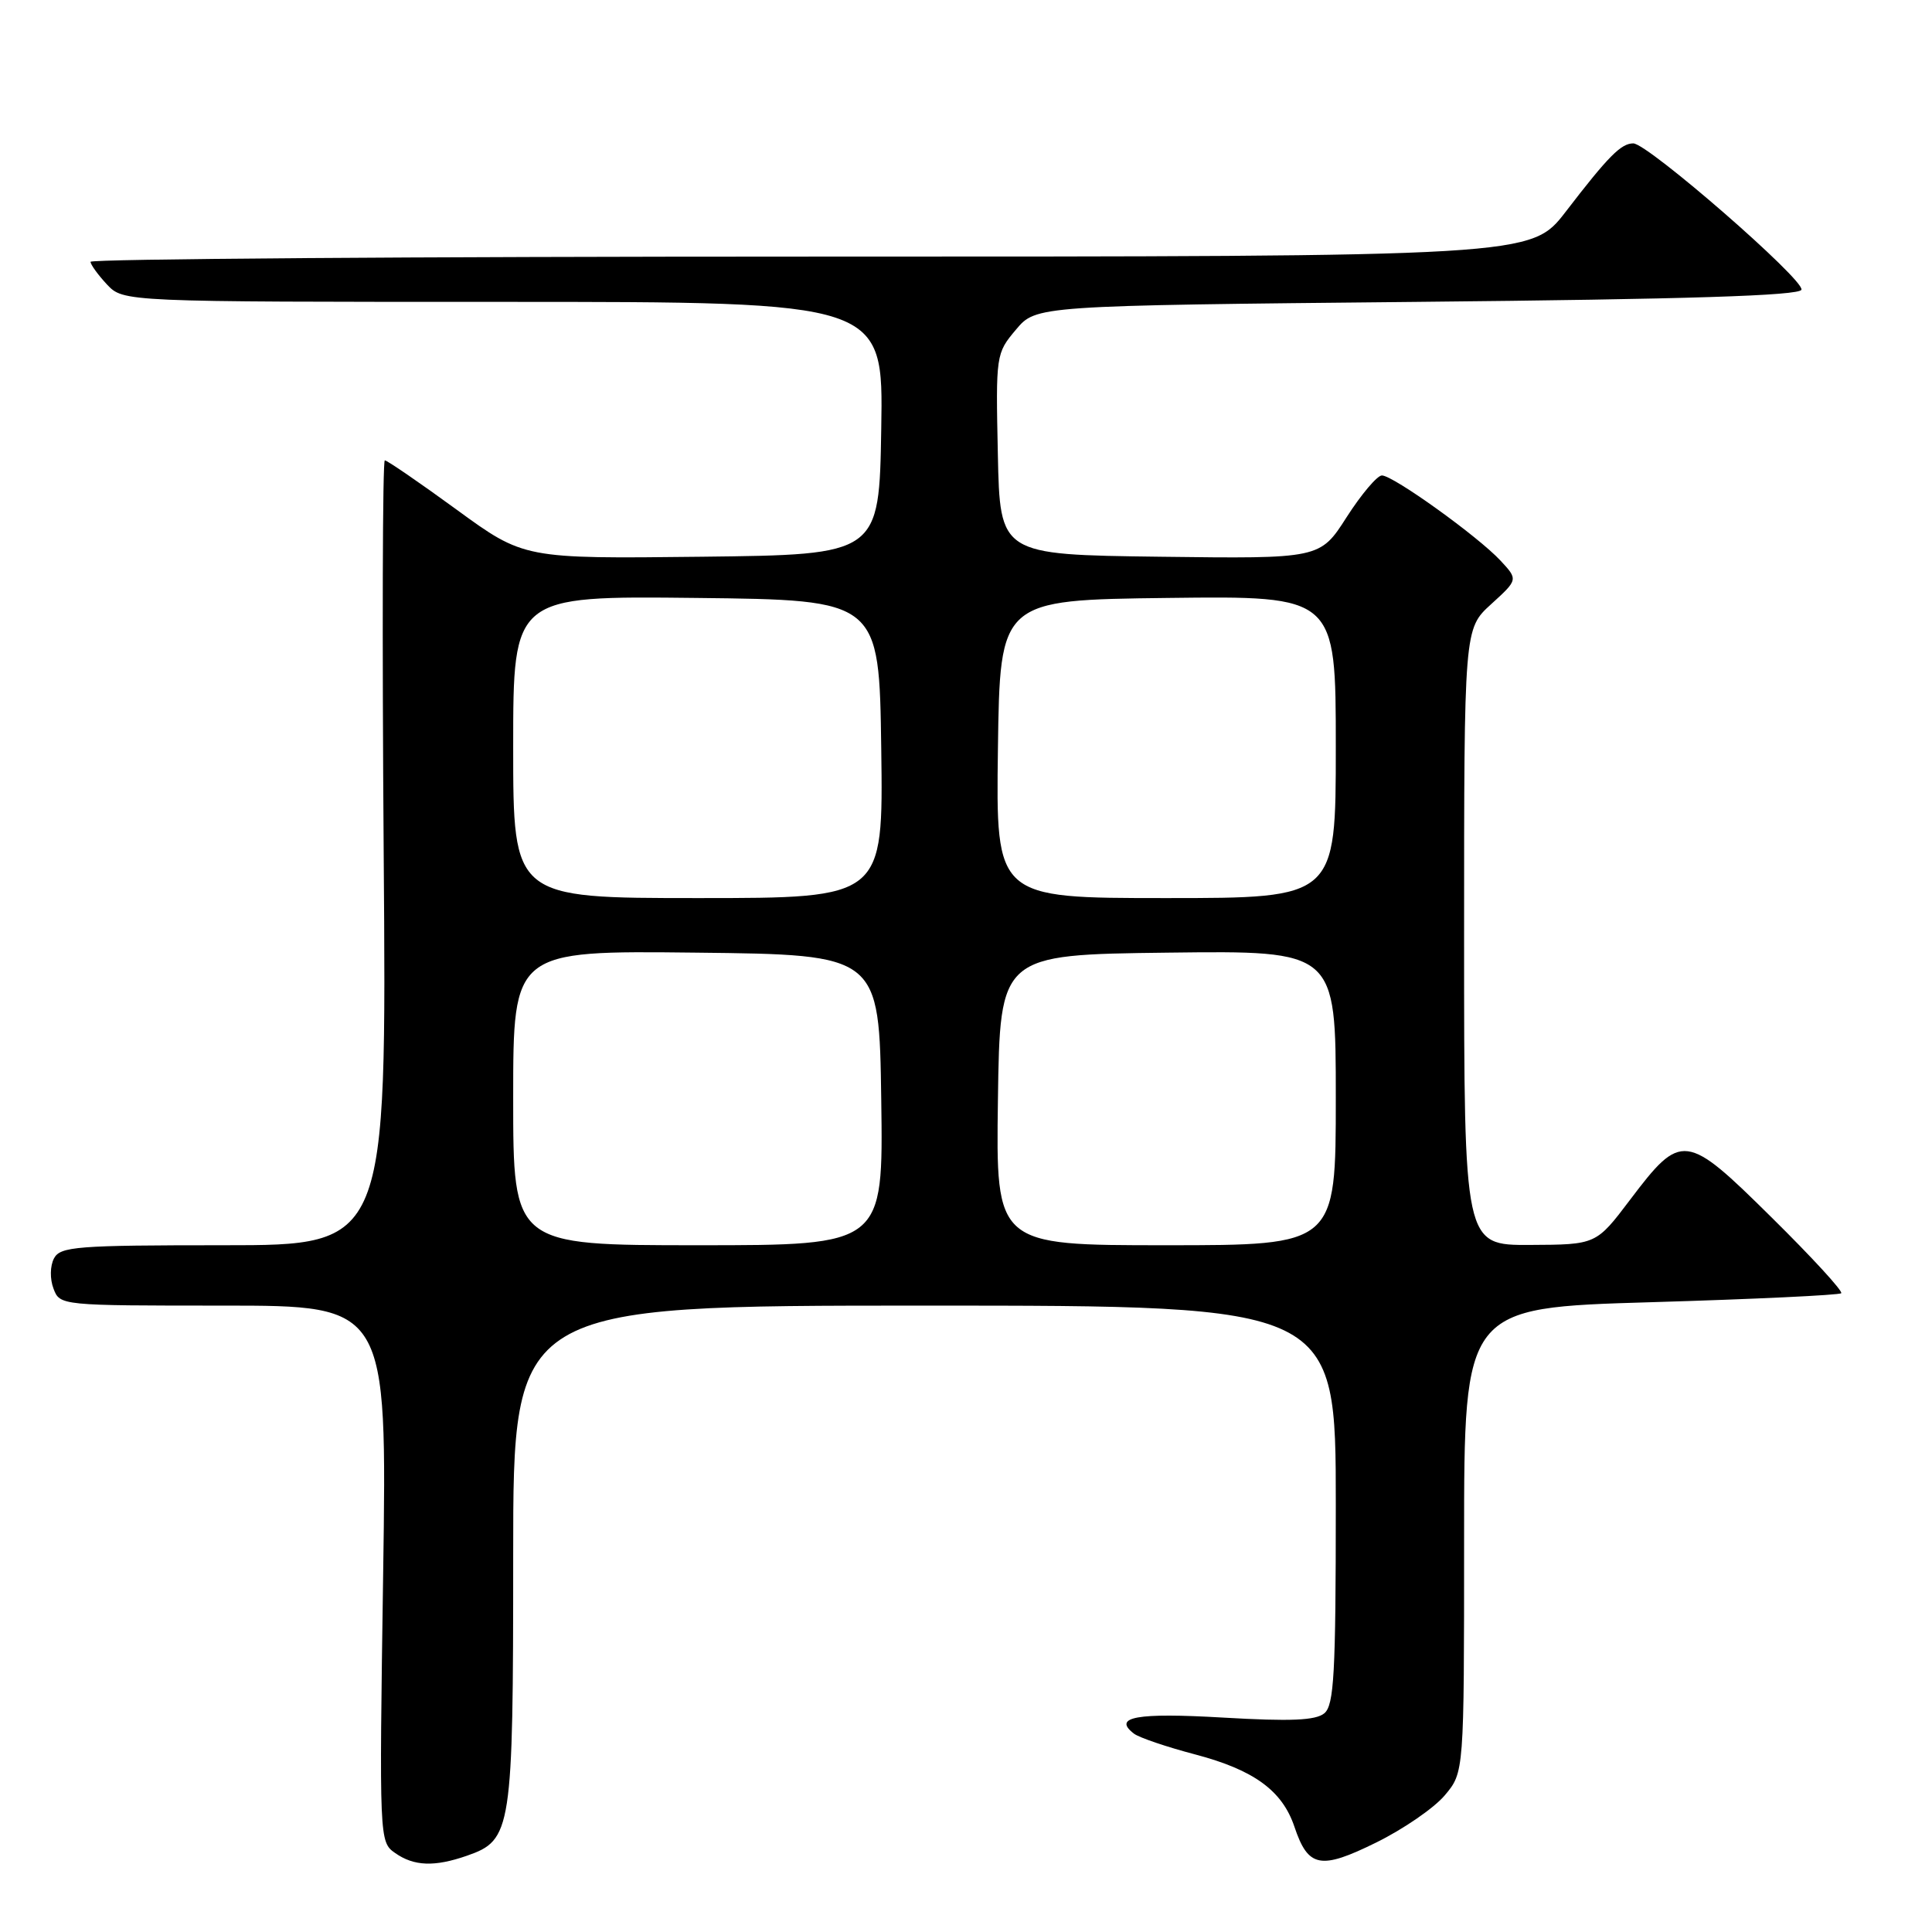 <?xml version="1.0" encoding="UTF-8" standalone="no"?>
<!DOCTYPE svg PUBLIC "-//W3C//DTD SVG 1.1//EN" "http://www.w3.org/Graphics/SVG/1.1/DTD/svg11.dtd" >
<svg xmlns="http://www.w3.org/2000/svg" xmlns:xlink="http://www.w3.org/1999/xlink" version="1.1" viewBox="0 0 256 256">
 <g >
 <path fill="currentColor"
d=" M 61.88 245.89 C 67.81 243.82 68.00 242.60 68.00 206.05 C 68.00 173.00 68.00 173.00 122.50 173.00 C 177.00 173.00 177.00 173.00 177.00 199.38 C 177.00 221.77 176.77 225.95 175.48 227.02 C 174.33 227.97 171.03 228.11 162.07 227.59 C 150.62 226.92 147.36 227.50 150.26 229.72 C 150.94 230.24 154.59 231.48 158.36 232.47 C 166.14 234.52 169.91 237.26 171.52 242.06 C 173.34 247.48 174.96 247.79 182.34 244.15 C 185.94 242.38 190.03 239.57 191.44 237.89 C 194.00 234.85 194.00 234.85 194.00 204.06 C 194.00 173.28 194.00 173.28 218.75 172.55 C 232.36 172.15 243.71 171.61 243.97 171.36 C 244.23 171.10 240.09 166.59 234.76 161.33 C 223.36 150.05 222.80 149.98 216.00 158.97 C 211.50 164.92 211.50 164.92 202.75 164.96 C 194.00 165.00 194.00 165.00 194.00 124.16 C 194.00 83.32 194.00 83.32 197.58 80.06 C 201.16 76.80 201.16 76.80 198.83 74.29 C 195.85 71.08 184.60 63.00 183.11 63.00 C 182.49 63.00 180.39 65.48 178.44 68.52 C 174.91 74.04 174.91 74.04 153.71 73.77 C 132.50 73.50 132.50 73.50 132.22 60.18 C 131.94 47.01 131.97 46.82 134.62 43.68 C 137.29 40.50 137.29 40.50 187.81 40.00 C 223.60 39.65 238.44 39.18 238.70 38.39 C 239.13 37.10 218.34 19.00 216.42 19.00 C 214.80 19.00 213.13 20.68 207.46 28.06 C 202.88 34.00 202.88 34.00 107.44 34.00 C 54.95 34.00 12.00 34.31 12.00 34.69 C 12.00 35.06 12.98 36.41 14.17 37.69 C 16.35 40.00 16.35 40.00 66.70 40.00 C 117.05 40.00 117.05 40.00 116.77 56.75 C 116.50 73.50 116.50 73.50 92.97 73.77 C 69.43 74.04 69.43 74.04 60.49 67.52 C 55.57 63.93 51.29 61.00 50.99 61.00 C 50.69 61.00 50.63 84.40 50.84 113.00 C 51.24 165.00 51.24 165.00 29.65 165.00 C 10.11 165.00 7.98 165.17 7.15 166.75 C 6.63 167.75 6.60 169.47 7.09 170.75 C 7.93 172.99 8.05 173.00 29.61 173.00 C 51.29 173.00 51.29 173.00 50.77 208.53 C 50.25 243.77 50.26 244.07 52.35 245.53 C 54.85 247.29 57.58 247.39 61.88 245.89 Z  M 68.00 145.48 C 68.00 125.96 68.00 125.96 92.25 126.23 C 116.50 126.50 116.50 126.50 116.77 145.75 C 117.04 165.00 117.04 165.00 92.52 165.00 C 68.00 165.00 68.00 165.00 68.00 145.48 Z  M 132.23 145.75 C 132.50 126.50 132.50 126.50 154.75 126.23 C 177.00 125.96 177.00 125.96 177.00 145.48 C 177.00 165.00 177.00 165.00 154.48 165.00 C 131.96 165.00 131.96 165.00 132.23 145.75 Z  M 68.00 98.98 C 68.00 78.96 68.00 78.96 92.25 79.23 C 116.50 79.50 116.50 79.50 116.77 99.25 C 117.04 119.00 117.04 119.00 92.52 119.00 C 68.00 119.00 68.00 119.00 68.00 98.98 Z  M 132.23 99.25 C 132.50 79.50 132.50 79.50 154.75 79.23 C 177.00 78.96 177.00 78.96 177.00 98.98 C 177.00 119.00 177.00 119.00 154.48 119.00 C 131.96 119.00 131.96 119.00 132.23 99.25 Z "/>
</g>
</svg>